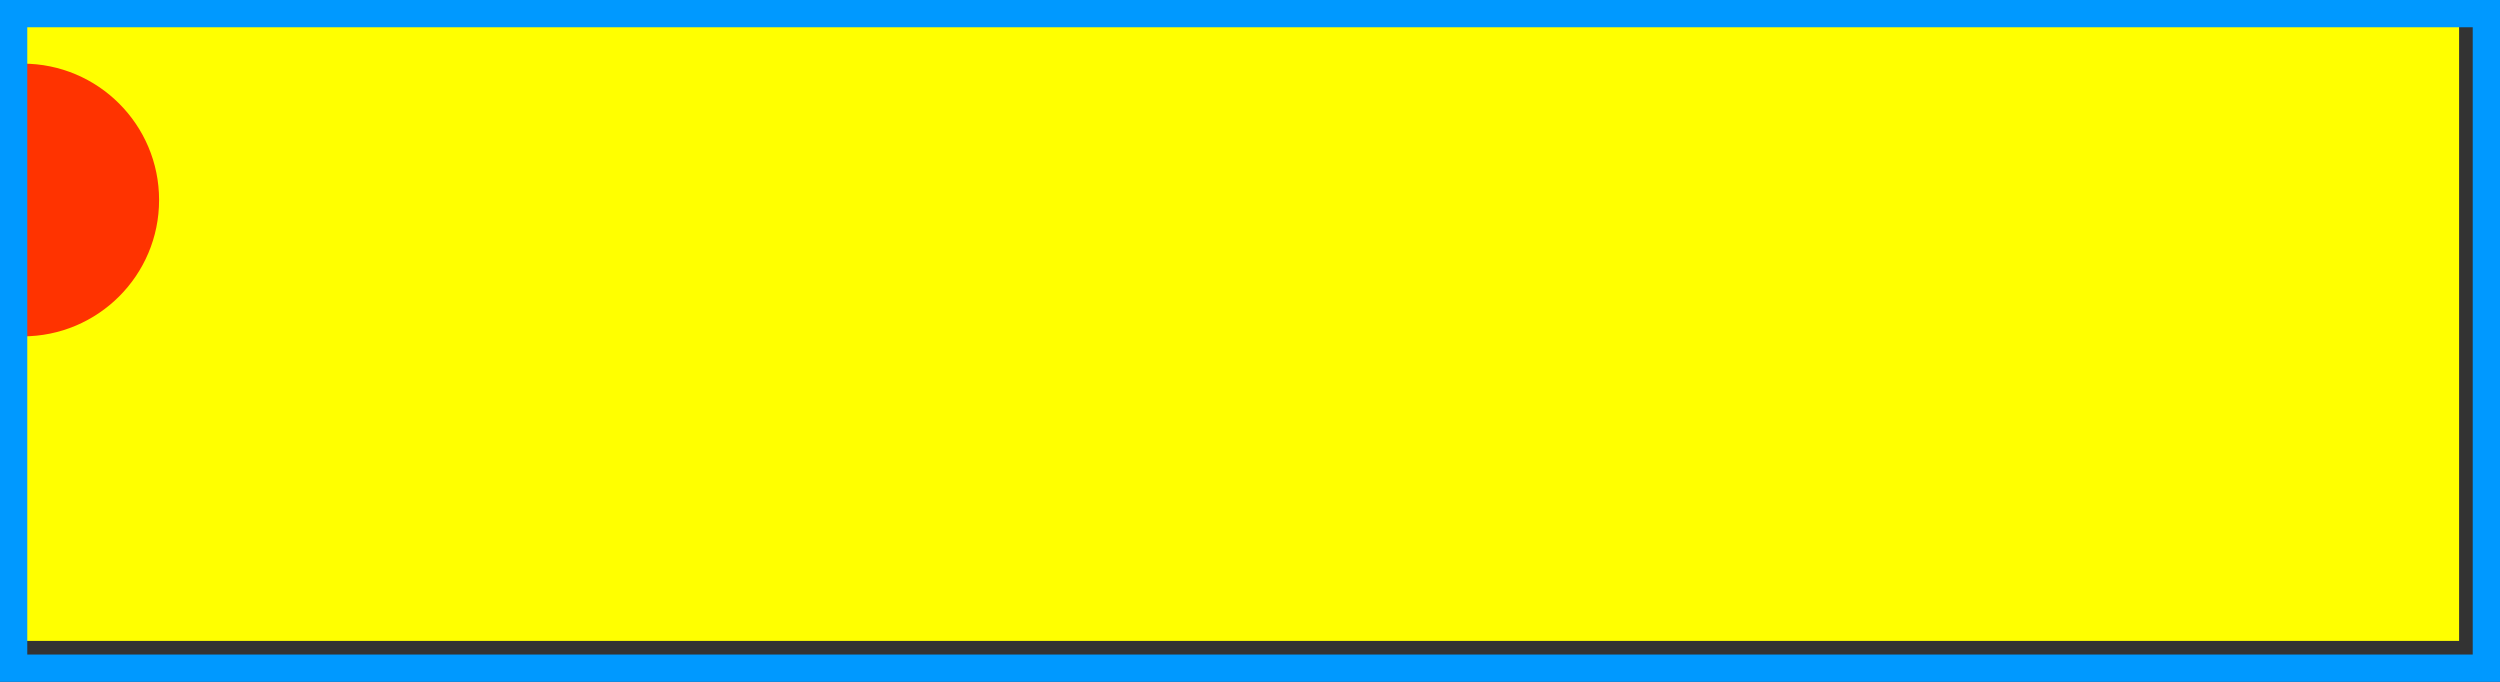 <?xml version = "1.0" encoding ="UTF-8" ?>
<svg xmlns = "http://www.w3.org/2000/svg"
version = "1.1" width = "100%" height = "100%" viewBox = "0 0 550 150" preserveAspectRatio ="none">
<rect x="0" y="0" width="550" height="150" fill="#333333" stroke="none"/>
<rect x="3" y="3" width="538" height="138" fill="#FF0" stroke="none"/>
<circle id = "ball" cx="5" cy="44" r="30" fill="#F30"/>
<rect x="3" y="3" width="544" height="144" fill="none" stroke="#09F" stroke-width="6"/>
</svg>
